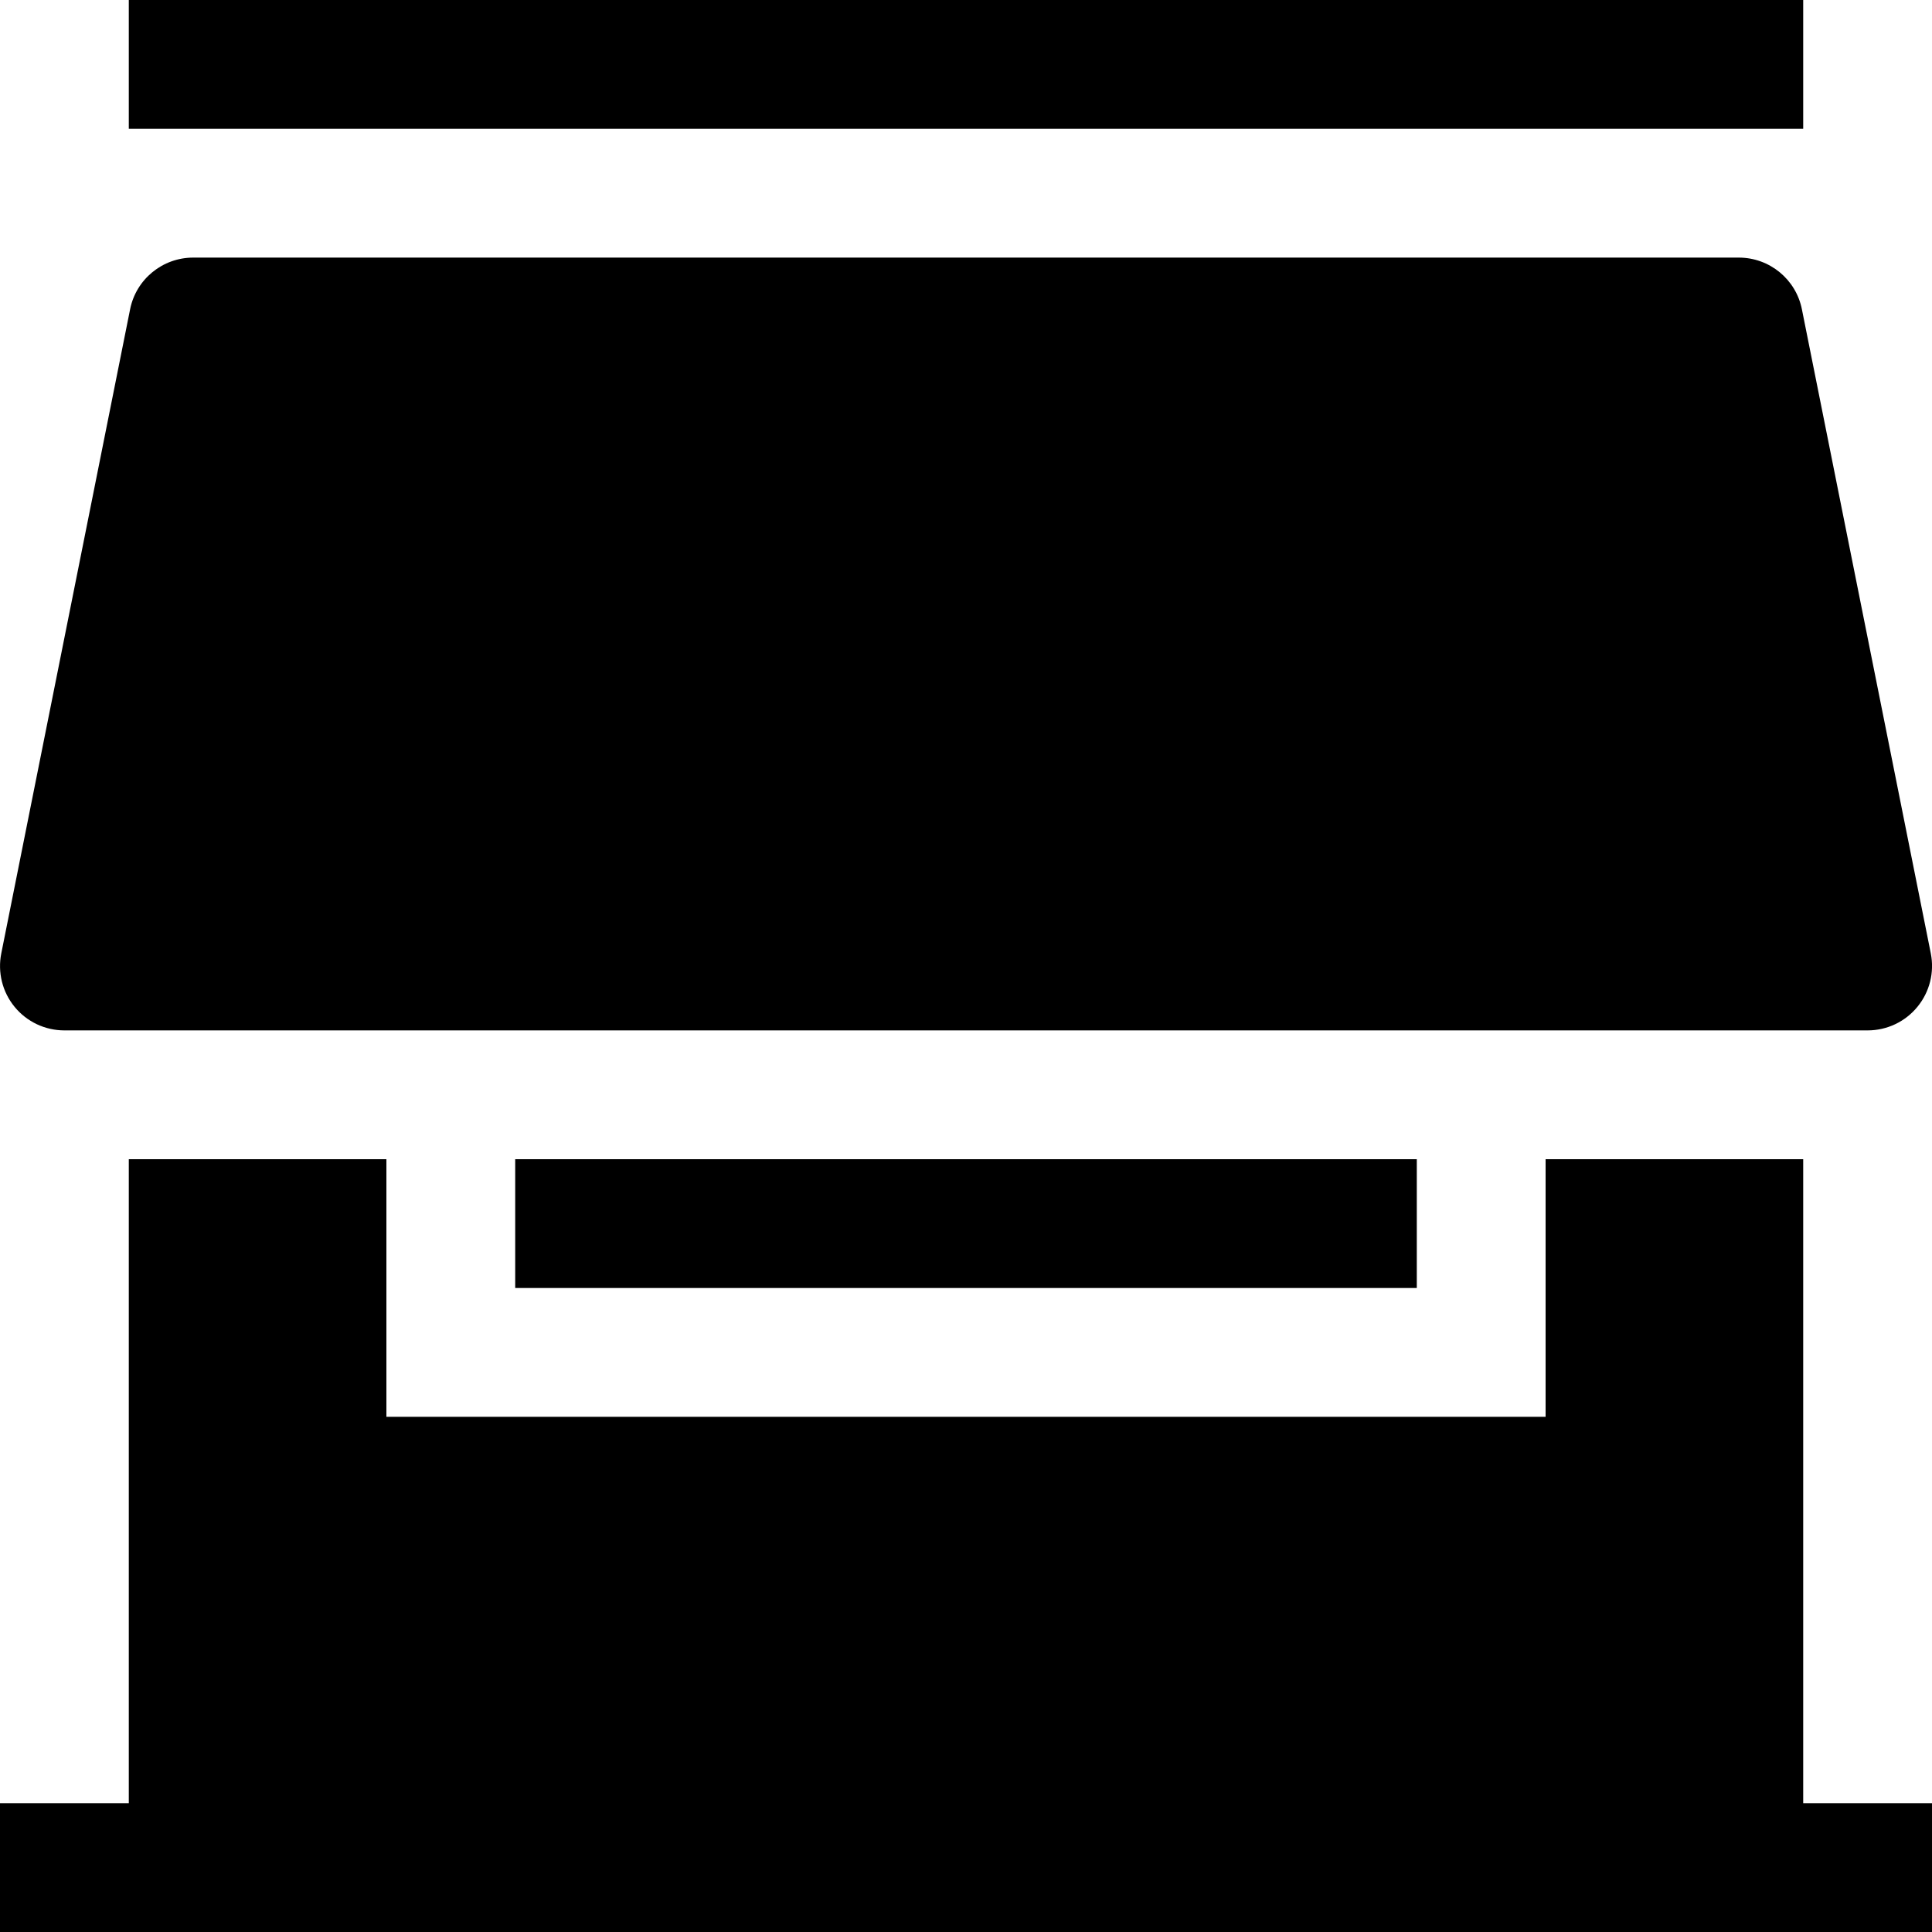 <svg xmlns="http://www.w3.org/2000/svg" width="24" height="24" viewBox="0 0 24 24" fill="none">
  <g clip-path="url(#clip0_456_4527)">
    <path d="M22.4 1.6H1.6V0H22.4V1.6Z" fill="current"/>
    <path d="M1.616 3.843C1.69 3.469 2.019 3.2 2.4 3.2H21.6C21.981 3.2 22.31 3.469 22.384 3.843L23.985 11.843C24.032 12.078 23.971 12.322 23.819 12.507C23.667 12.693 23.44 12.8 23.2 12.8H0.8C0.56 12.8 0.333 12.693 0.181 12.507C0.029 12.322 -0.031 12.078 0.016 11.843L1.616 3.843Z" fill="current"/>
    <path d="M1.6 14.4V22.4H0V24H24V22.4H22.4V14.4H19.2V17.6H4.8V14.4H1.6Z" fill="current"/>
    <path d="M6.4 14.4H17.6V16H6.4V14.4Z" fill="current"/>
  </g>
  <defs>
    <clipPath id="clip0_456_4527">
      <rect width="24" height="24" fill="white"/>
    </clipPath>
  </defs>
</svg>